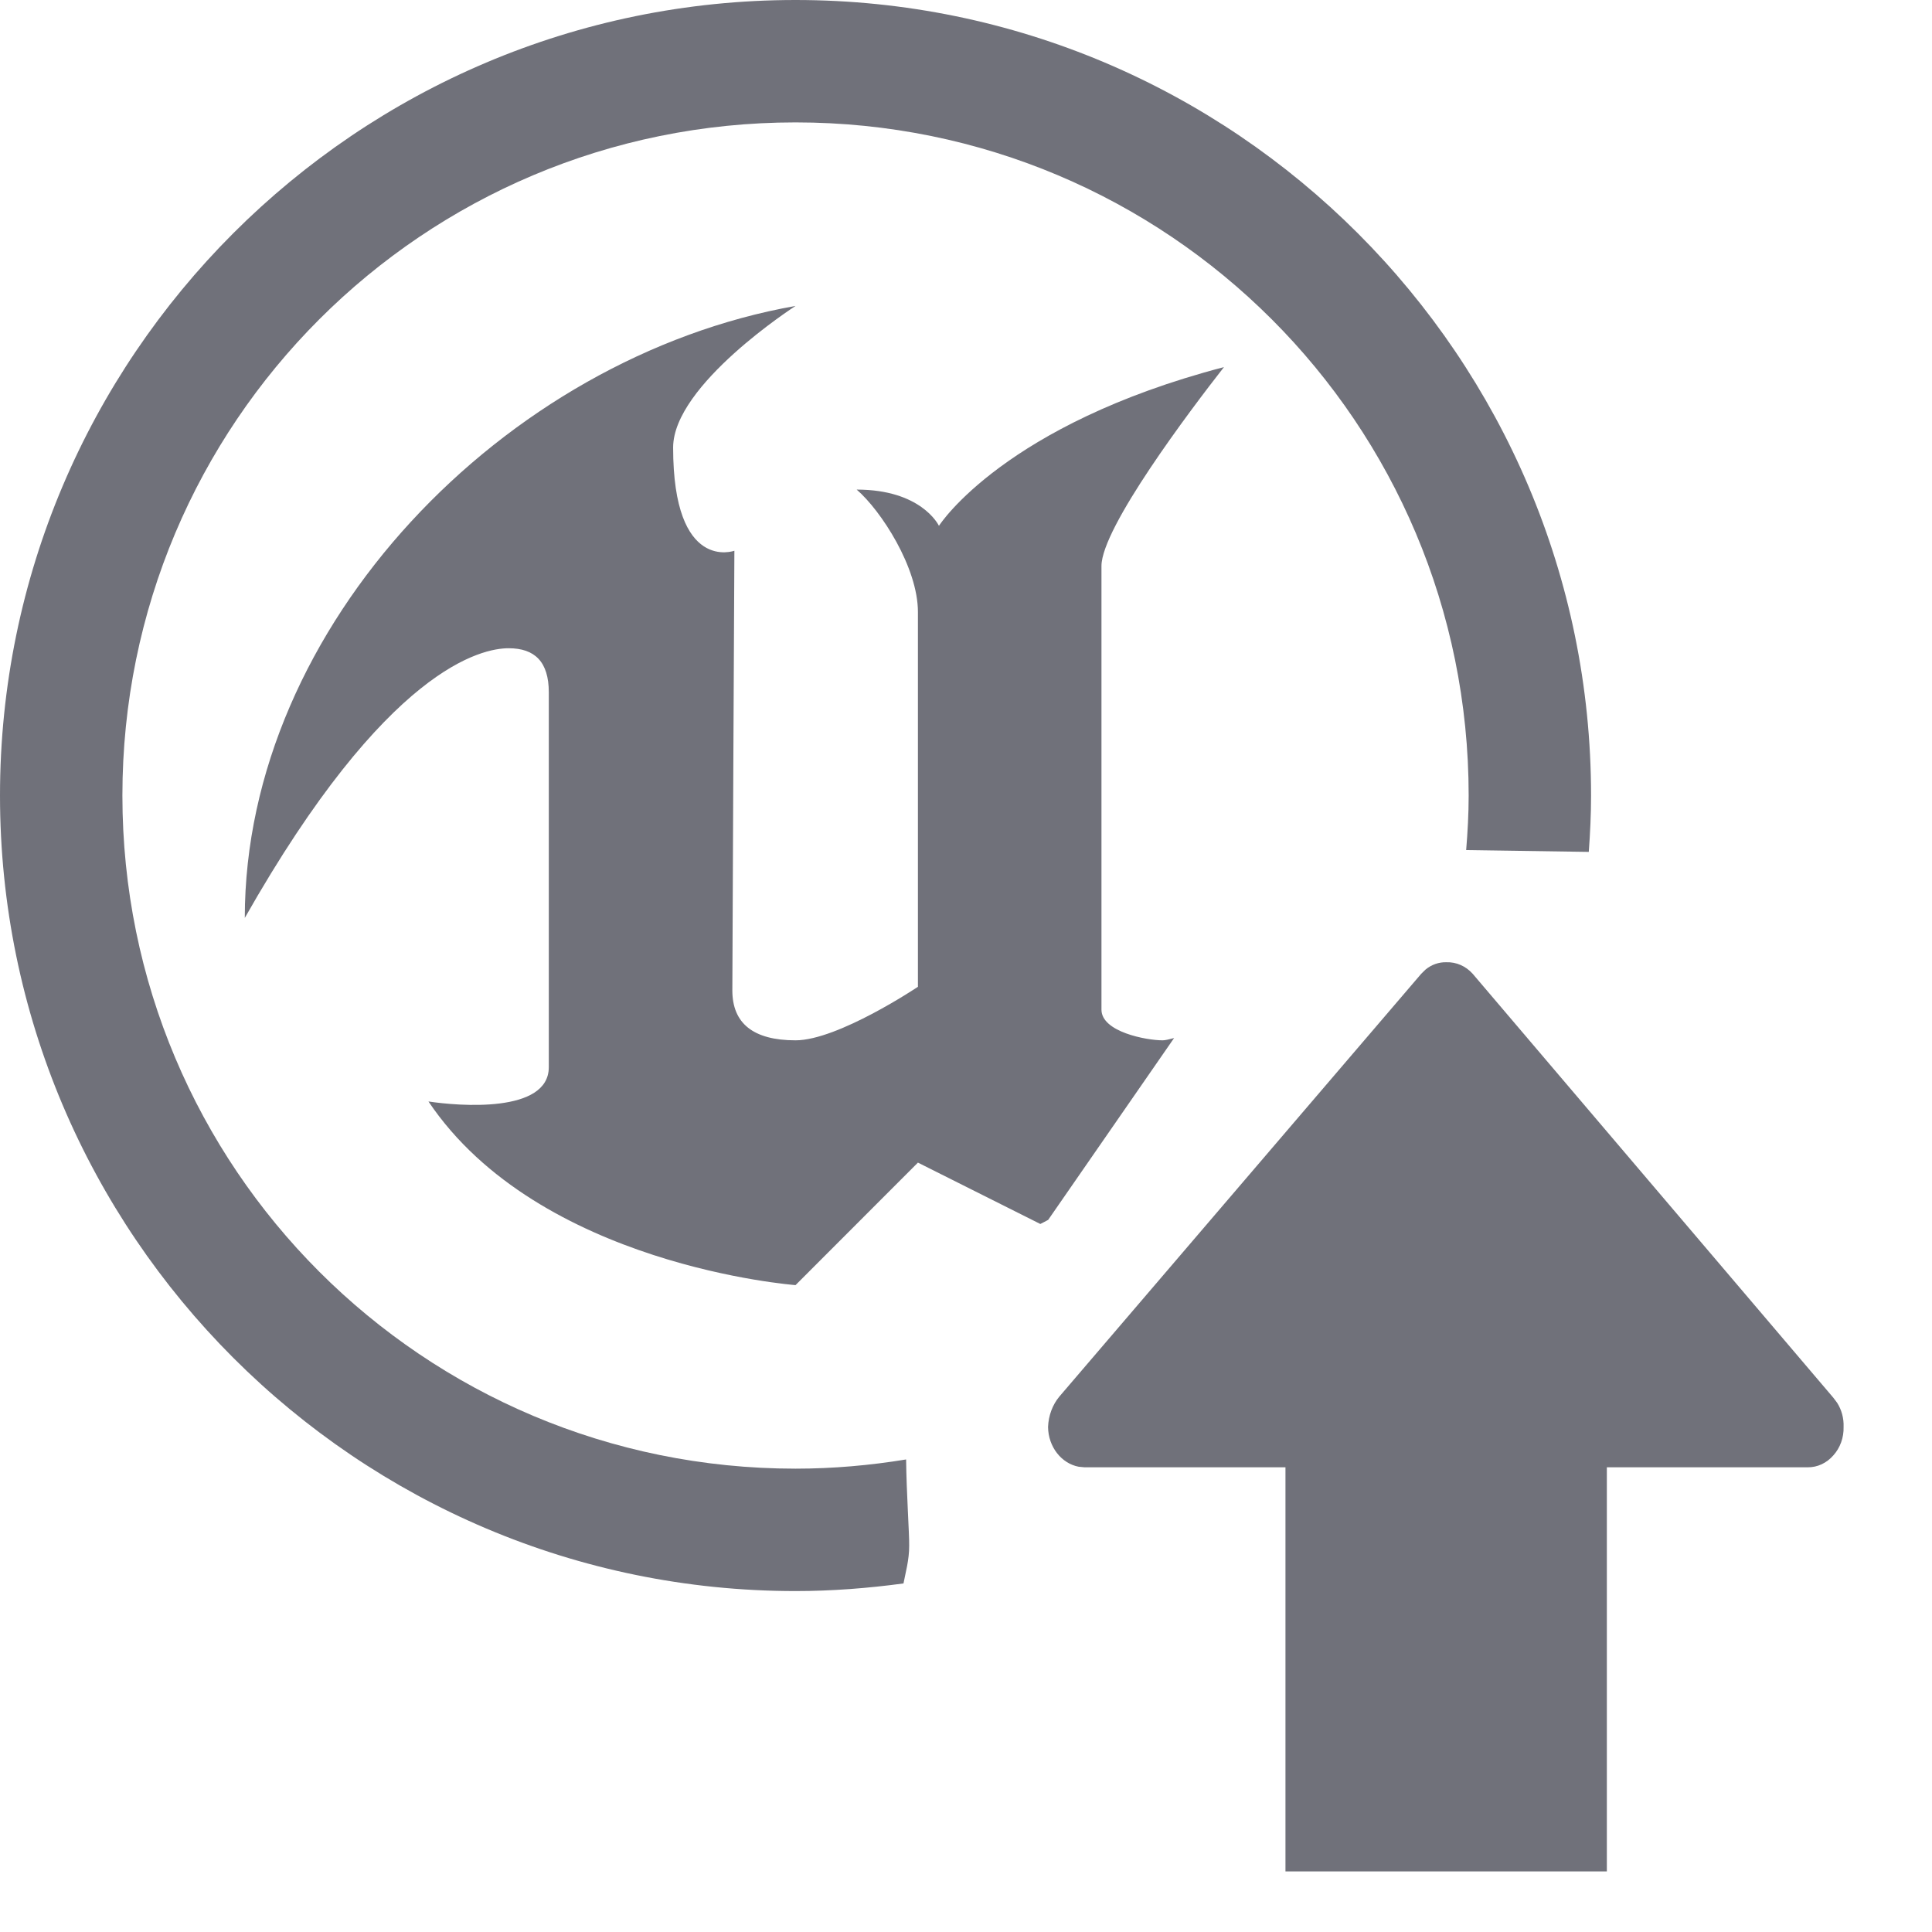 <svg width="17" height="17" viewBox="0 0 17 17" fill="none" xmlns="http://www.w3.org/2000/svg">
<path d="M7 0C10.86 0 14 3.14 14 7C14 7.167 13.992 7.332 13.98 7.496C13.601 7.49 13.231 7.485 12.901 7.48C12.914 7.322 12.923 7.162 12.923 7C12.923 3.723 10.277 1.077 7 1.077C3.723 1.077 1.077 3.723 1.077 7C1.077 10.277 3.723 12.923 7 12.923C7.331 12.923 7.656 12.894 7.973 12.842C7.976 13.13 8.002 13.505 8 13.6C8.001 13.726 7.967 13.841 7.95 13.933C7.639 13.975 7.322 14 7 14C3.14 14 0 10.86 0 7C1.9399e-07 3.14 3.14 1.93983e-07 7 0ZM7 2.692C6.993 2.697 5.923 3.386 5.923 3.938C5.923 5.044 6.462 4.846 6.462 4.846C6.462 4.846 6.444 8.431 6.444 8.717C6.445 9.003 6.626 9.154 7 9.154C7.374 9.154 8.077 8.683 8.077 8.683V5.385C8.077 4.994 7.753 4.493 7.538 4.308C8.101 4.308 8.255 4.613 8.262 4.627C8.271 4.612 8.842 3.735 10.77 3.23C10.475 3.607 9.693 4.642 9.692 4.98V8.885C9.693 9.08 10.087 9.154 10.23 9.154C10.252 9.154 10.286 9.146 10.331 9.134L9.223 10.734C9.2 10.745 9.178 10.759 9.154 10.77L8.077 10.23L7 11.308C6.996 11.307 4.743 11.14 3.77 9.692C4.033 9.732 4.829 9.799 4.829 9.39V6.092C4.829 5.825 4.707 5.704 4.476 5.704C4.244 5.704 3.407 5.866 2.154 8.077C2.154 5.507 4.438 3.145 7 2.692Z" fill="#70717A"/>
<path d="M14.139 16.467V12.911H15.906C15.992 12.912 16.073 12.874 16.132 12.806C16.192 12.74 16.225 12.649 16.222 12.555C16.225 12.479 16.204 12.404 16.165 12.343L16.132 12.299L12.958 8.568C12.897 8.5 12.813 8.464 12.727 8.467C12.661 8.465 12.596 8.488 12.544 8.531L12.506 8.568L9.322 12.288C9.261 12.361 9.226 12.456 9.222 12.556C9.224 12.732 9.34 12.877 9.491 12.906L9.543 12.911H11.311V16.467H14.139Z" fill="#70717A"/>
</svg>
